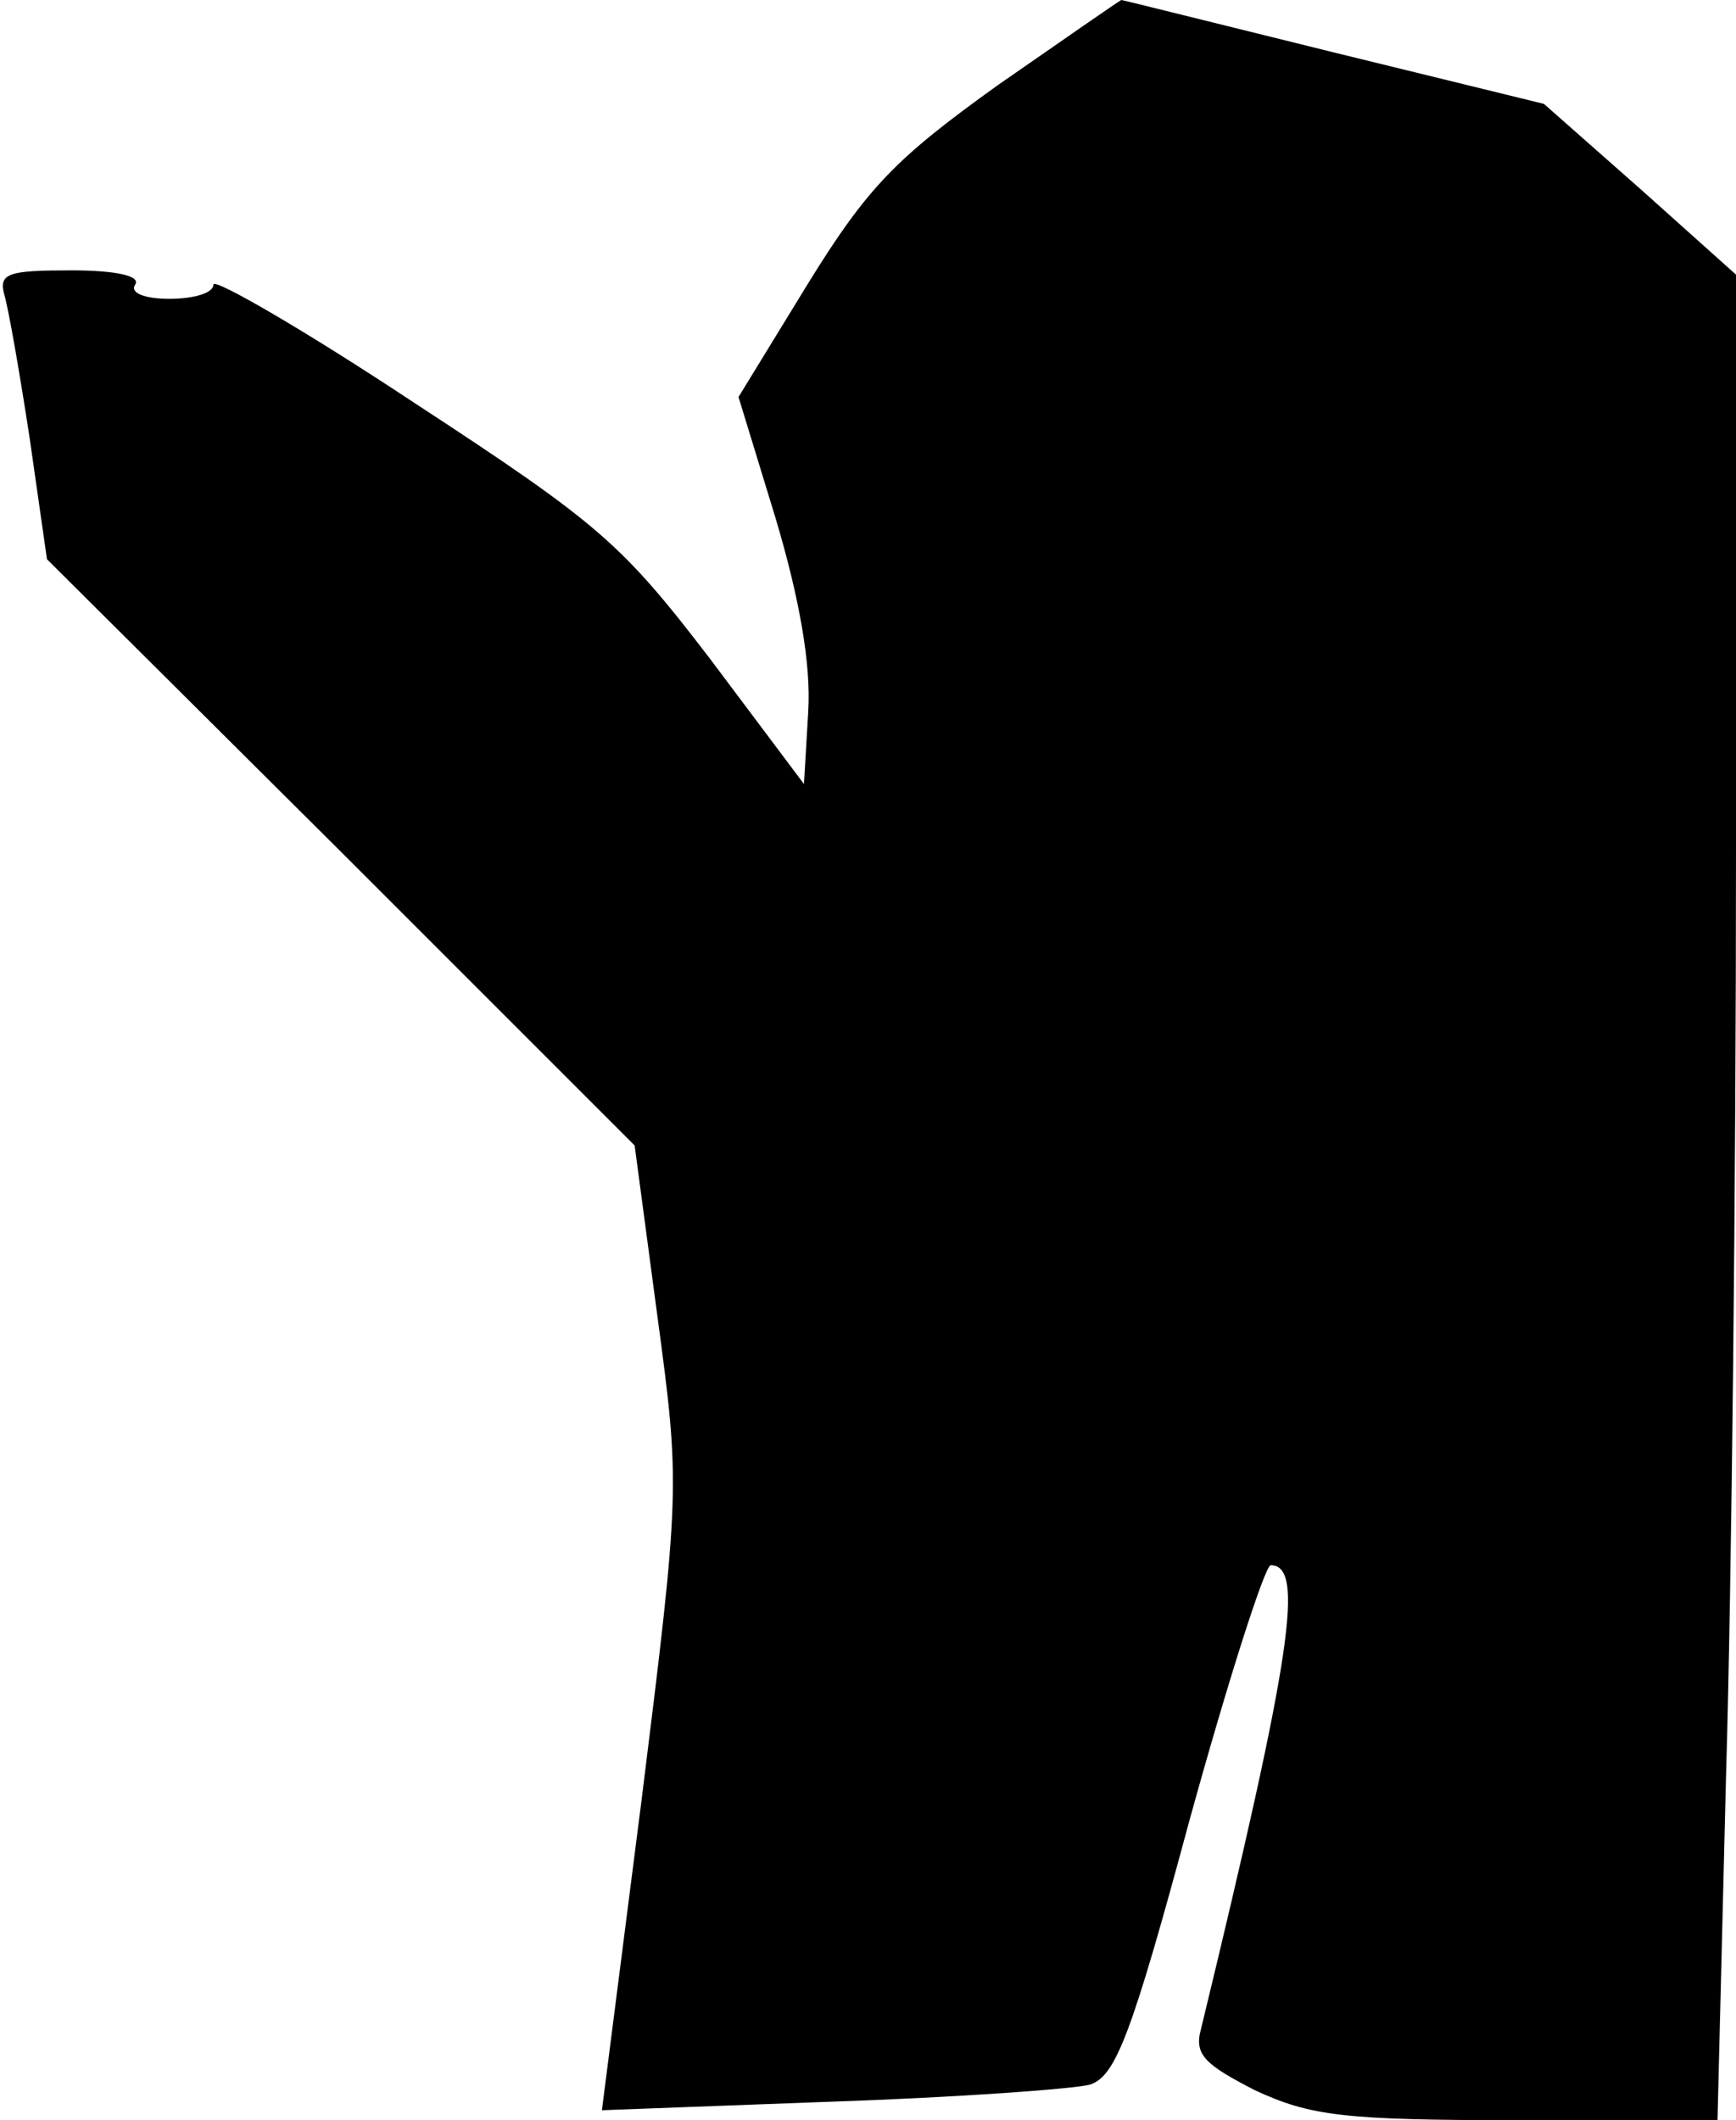 <?xml version="1.0" standalone="no"?>
<!DOCTYPE svg PUBLIC "-//W3C//DTD SVG 20010904//EN"
 "http://www.w3.org/TR/2001/REC-SVG-20010904/DTD/svg10.dtd">
<svg version="1.0" xmlns="http://www.w3.org/2000/svg"
 width="122pt" height="149pt" viewBox="0 0 122 149"
 preserveAspectRatio="xMidYMid meet">
<g transform="translate(0,149) scale(0.1,-0.1)"
fill="#000000" stroke="none">
<path fill="#000000" stroke="none" d="M701 1430 c-71 -51 -91 -71 -133 -139
l-49 -80 26 -85 c17 -57 25 -103 23 -136 l-3 -51 -66 88 c-62 81 -78 95 -208
180 -77 51 -141 88 -141 83 0 -6 -14 -10 -31 -10 -17 0 -28 4 -24 10 4 6 -13
10 -45 10 -44 0 -51 -2 -47 -17 3 -10 11 -56 18 -102 l12 -84 207 -206 206
-206 16 -120 c16 -119 16 -122 -11 -339 l-28 -219 161 6 c89 3 171 9 182 12
18 6 29 34 70 186 27 98 53 179 57 179 24 0 15 -62 -49 -326 -5 -18 3 -25 38
-43 39 -18 62 -21 185 -21 l140 0 6 242 c4 133 7 424 7 648 l0 407 -67 60 -68
60 -147 36 c-81 20 -149 37 -150 37 -2 -1 -41 -28 -87 -60z"/>
</g>
</svg>
